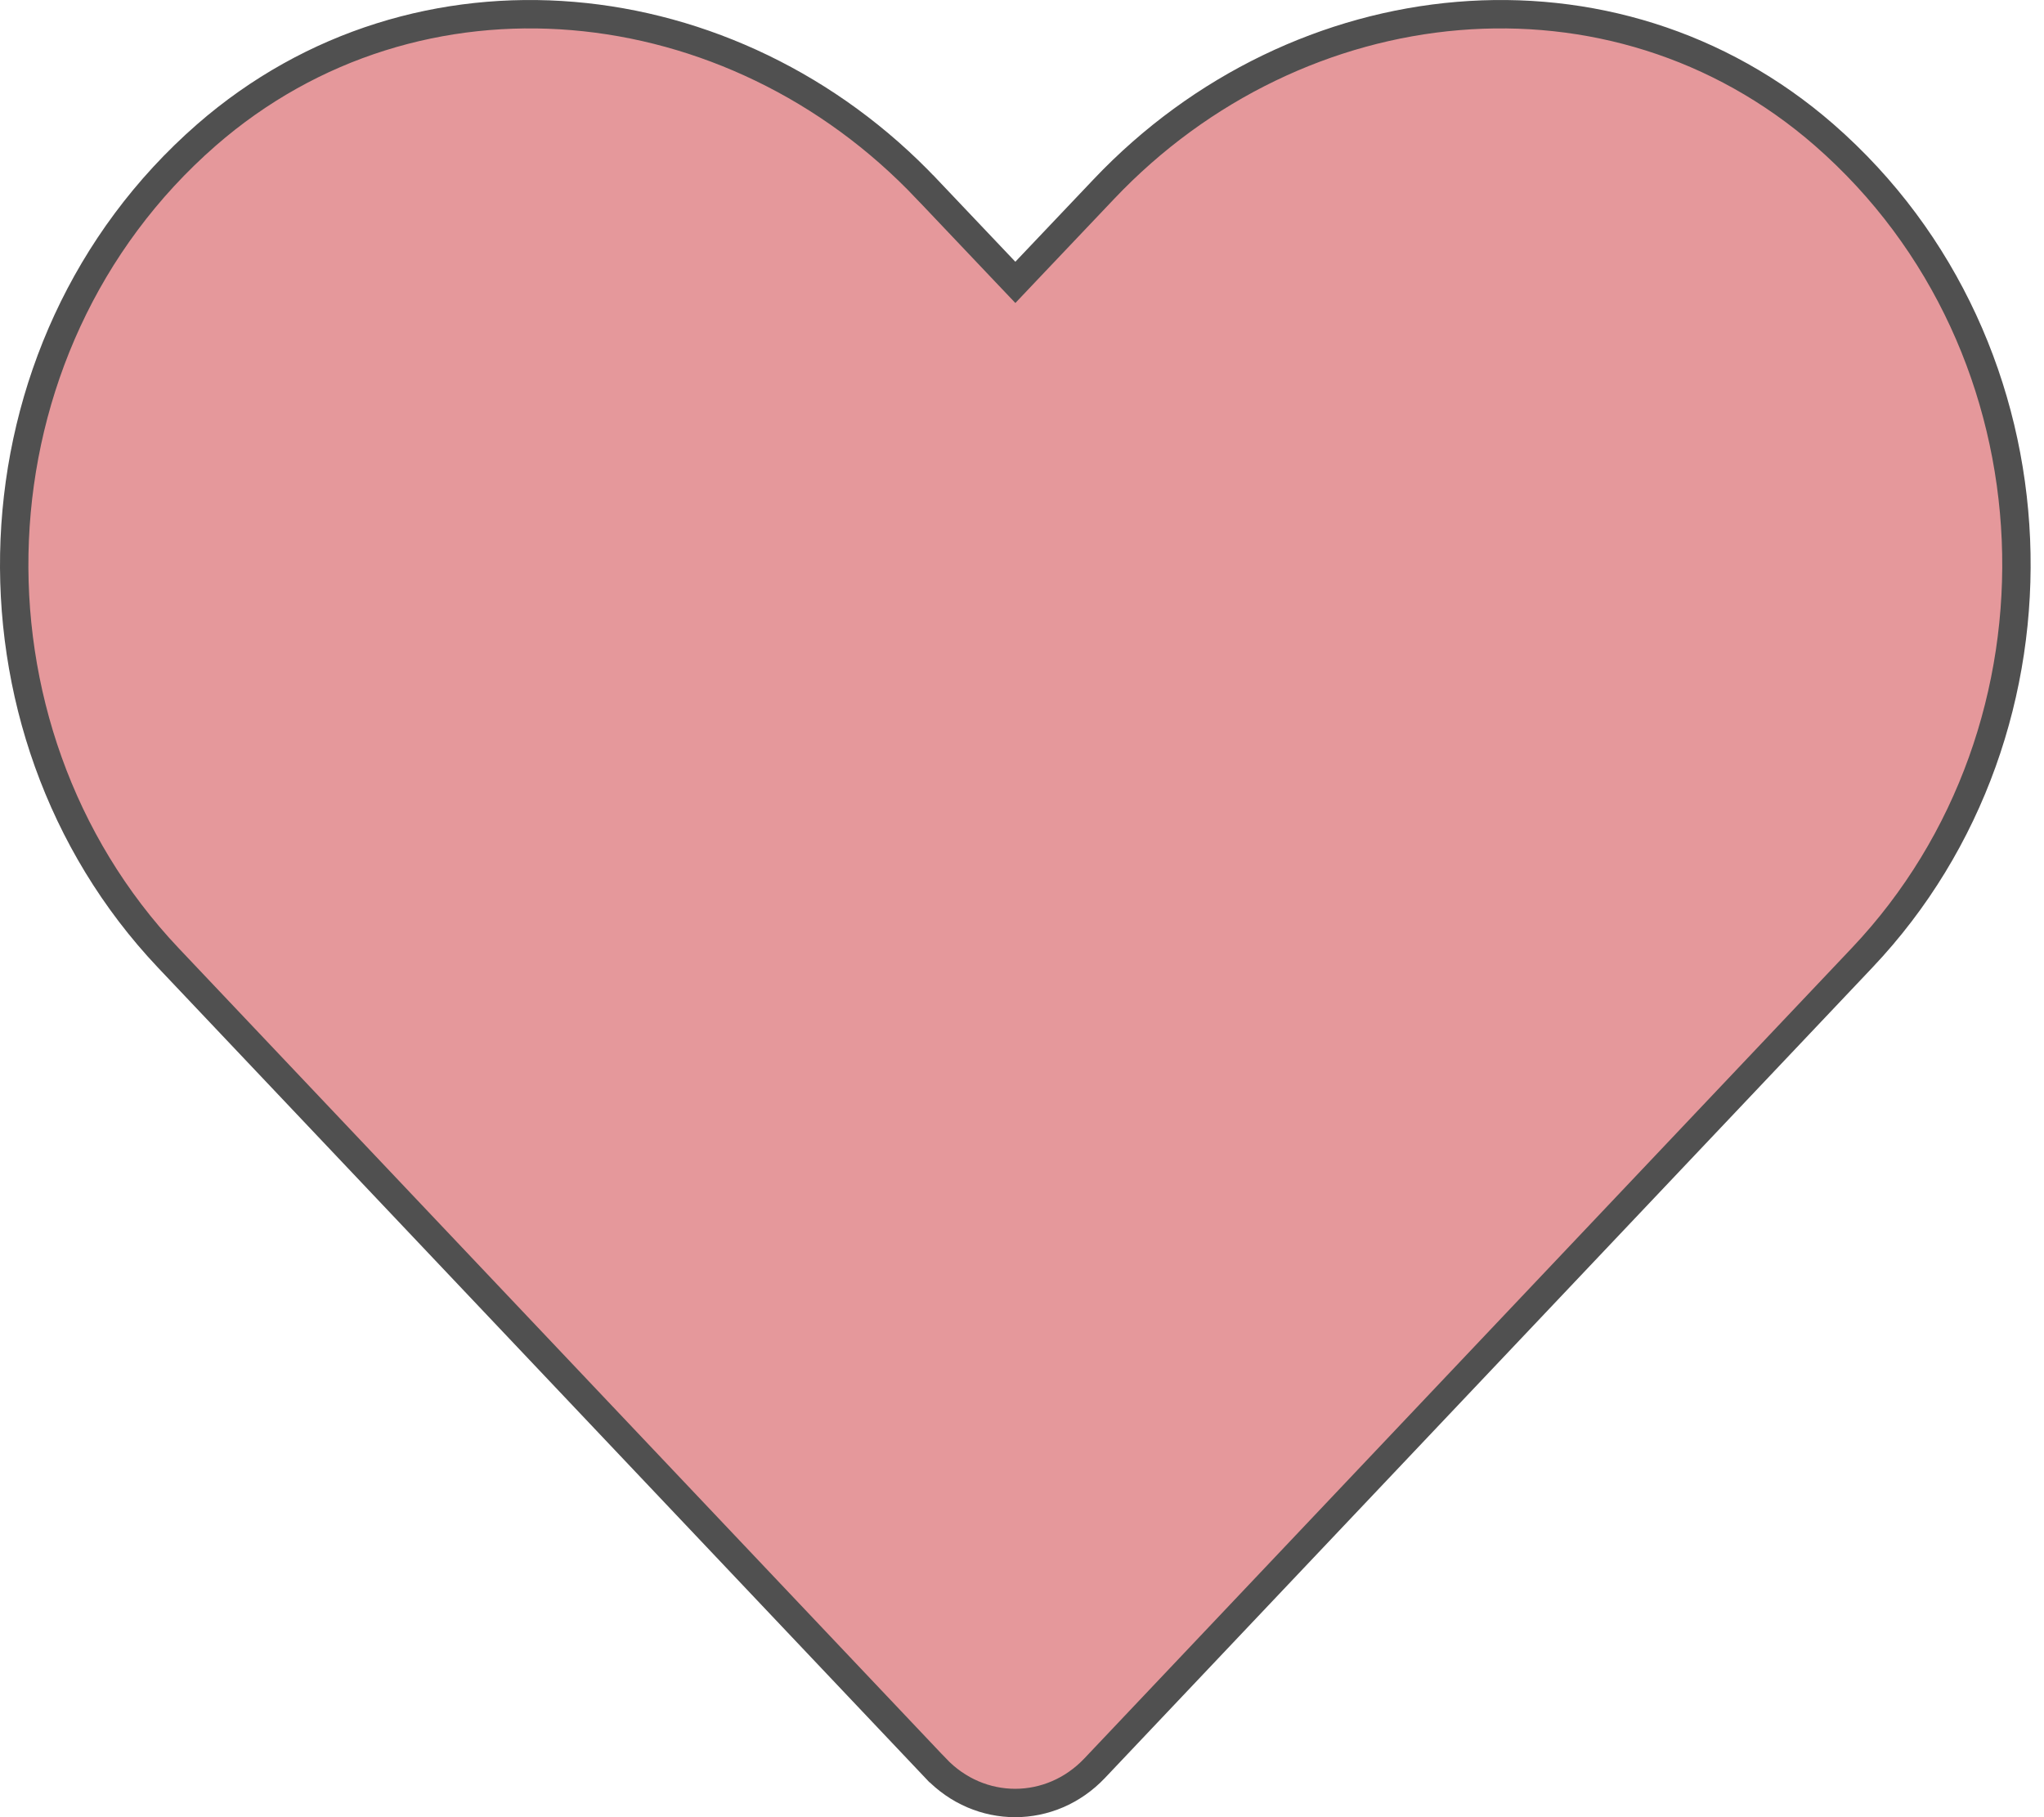 <svg width="72" height="64" viewBox="0 0 72 64" fill="none" xmlns="http://www.w3.org/2000/svg">
<path d="M38.881 6.663L38.881 6.663C45.747 -0.581 56.829 -1.721 64.258 4.753C72.813 12.22 73.266 25.634 65.593 33.732L65.593 33.732L38.56 62.274C37.011 63.909 34.507 63.909 32.958 62.274C32.958 62.274 32.957 62.274 32.957 62.274L5.925 33.732C-1.734 25.635 -1.282 12.22 7.273 4.753C14.703 -1.721 25.799 -0.581 32.65 6.663L32.651 6.663L35.403 9.563L35.766 9.945L36.128 9.563L38.881 6.663Z" fill="#E5989B" stroke="#505050"/>
</svg>

